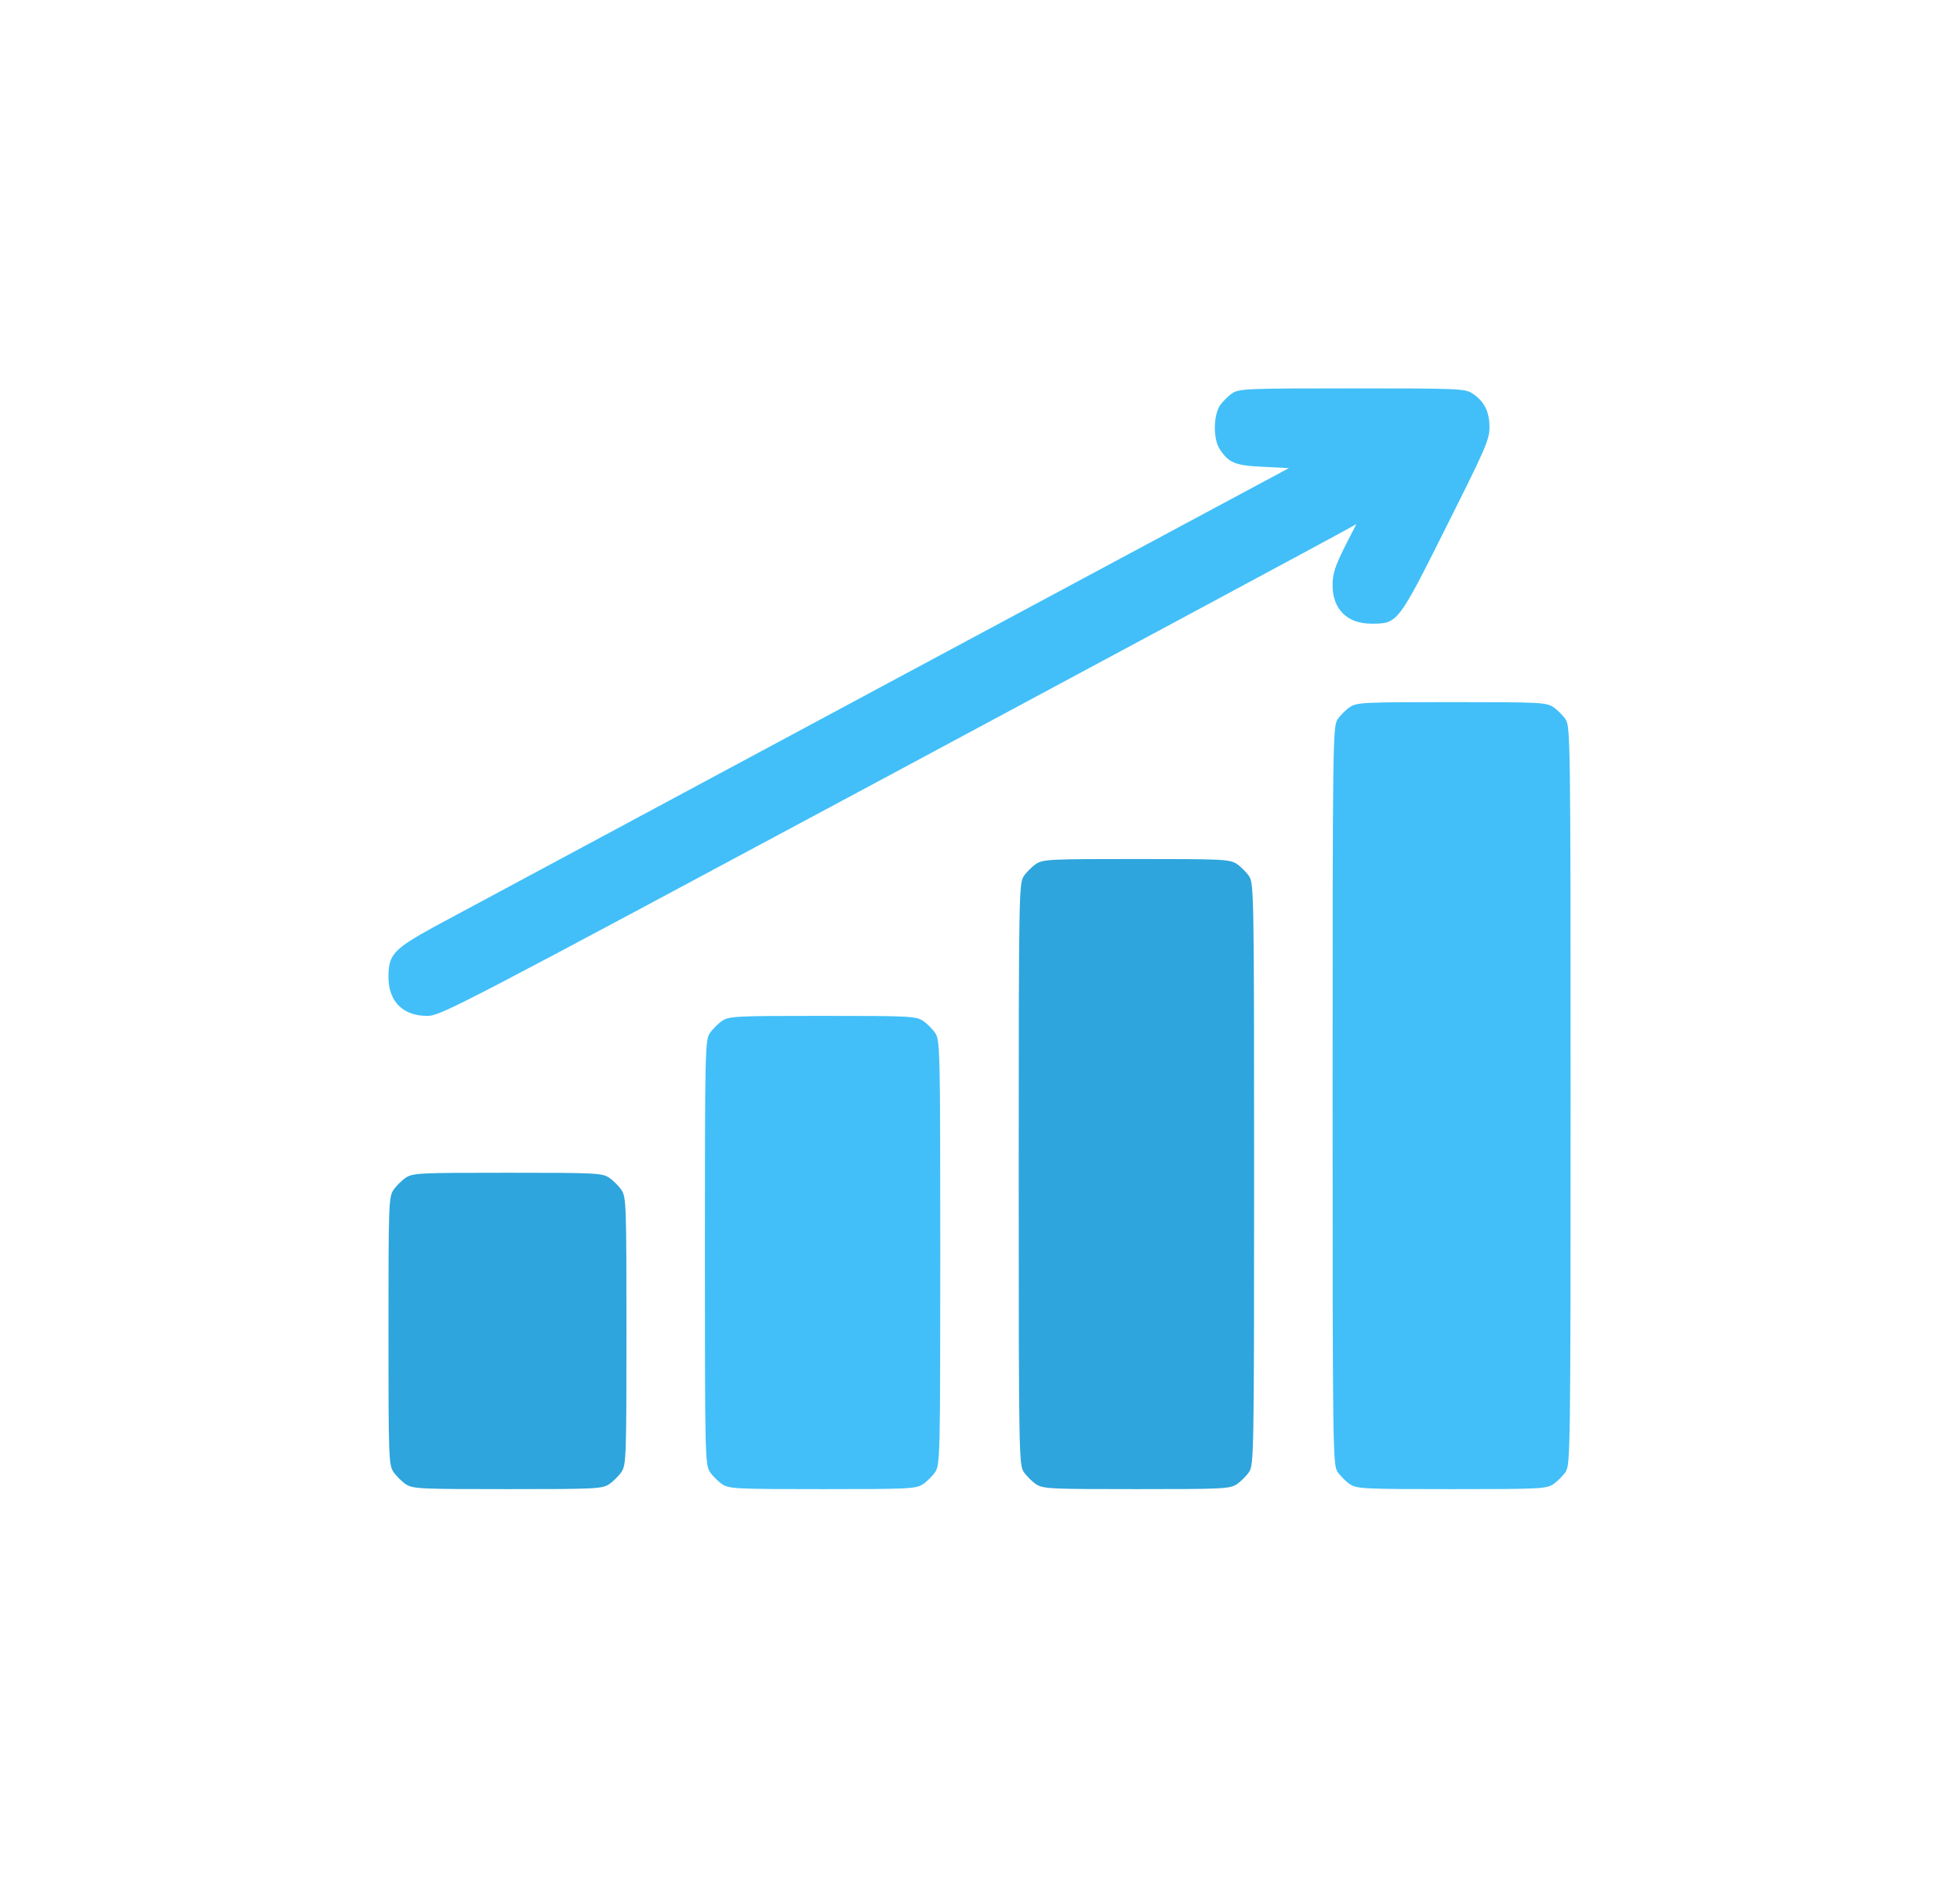 <svg width="111" height="107" viewBox="0 0 111 107" fill="none" xmlns="http://www.w3.org/2000/svg">
<g filter="url(#filter0_d_1620_122)">
<path d="M69.78 22.281C69.557 22.43 69.232 22.755 69.084 22.977C68.713 23.555 68.698 24.888 69.084 25.451C69.587 26.221 69.942 26.369 71.527 26.443L72.993 26.517L49.83 38.944C37.092 45.786 25.747 51.873 24.622 52.481C22.281 53.769 22 54.065 22 55.339C22 56.731 22.815 57.546 24.192 57.546C24.962 57.546 25.792 57.102 50.259 43.979C64.166 36.515 75.822 30.25 76.178 30.042L76.815 29.687L76.133 31.02C75.6 32.101 75.467 32.516 75.467 33.138C75.467 34.515 76.296 35.33 77.674 35.33C79.155 35.33 79.17 35.315 81.91 29.835C84.146 25.377 84.353 24.903 84.353 24.192C84.353 23.318 84.057 22.726 83.376 22.281C82.976 22.015 82.561 22 76.578 22C70.594 22 70.18 22.015 69.78 22.281Z" fill="#42BFF8"/>
<path d="M76.446 40.054C76.224 40.202 75.898 40.528 75.75 40.75C75.484 41.165 75.469 41.861 75.469 62.063C75.469 82.265 75.484 82.961 75.75 83.376C75.898 83.598 76.224 83.924 76.446 84.072C76.846 84.338 77.231 84.353 82.208 84.353C87.184 84.353 87.569 84.338 87.969 84.072C88.191 83.924 88.517 83.598 88.665 83.376C88.932 82.961 88.947 82.265 88.947 62.063C88.947 41.861 88.932 41.165 88.665 40.75C88.517 40.528 88.191 40.202 87.969 40.054C87.569 39.787 87.184 39.773 82.208 39.773C77.231 39.773 76.846 39.787 76.446 40.054Z" fill="#42BFF8"/>
<path d="M58.671 48.94C58.449 49.089 58.123 49.414 57.975 49.636C57.708 50.051 57.693 50.644 57.693 66.506C57.693 82.368 57.708 82.961 57.975 83.376C58.123 83.598 58.449 83.924 58.671 84.072C59.071 84.338 59.456 84.353 64.358 84.353C69.261 84.353 69.646 84.338 70.046 84.072C70.268 83.924 70.594 83.598 70.742 83.376C71.008 82.961 71.023 82.368 71.023 66.506C71.023 50.644 71.008 50.051 70.742 49.636C70.594 49.414 70.268 49.089 70.046 48.94C69.646 48.674 69.261 48.659 64.358 48.659C59.456 48.659 59.071 48.674 58.671 48.94Z" fill="#2EA5DC"/>
<path d="M40.897 57.827C40.675 57.975 40.349 58.301 40.201 58.523C39.935 58.938 39.92 59.441 39.92 70.949C39.92 82.457 39.935 82.961 40.201 83.376C40.349 83.598 40.675 83.924 40.897 84.072C41.297 84.338 41.682 84.353 46.585 84.353C51.487 84.353 51.872 84.338 52.272 84.072C52.494 83.924 52.82 83.598 52.968 83.376C53.235 82.961 53.25 82.457 53.25 70.949C53.25 59.441 53.235 58.938 52.968 58.523C52.82 58.301 52.494 57.975 52.272 57.827C51.872 57.56 51.487 57.545 46.585 57.545C41.682 57.545 41.297 57.56 40.897 57.827Z" fill="#42BFF8"/>
<path d="M22.977 66.713C22.755 66.862 22.43 67.187 22.281 67.409C22.015 67.809 22 68.239 22 75.392C22 82.546 22.015 82.976 22.281 83.376C22.43 83.598 22.755 83.924 22.977 84.072C23.377 84.338 23.762 84.353 28.739 84.353C33.715 84.353 34.1 84.338 34.5 84.072C34.722 83.924 35.048 83.598 35.196 83.376C35.463 82.976 35.478 82.546 35.478 75.392C35.478 68.239 35.463 67.809 35.196 67.409C35.048 67.187 34.722 66.862 34.5 66.713C34.1 66.447 33.715 66.432 28.739 66.432C23.762 66.432 23.377 66.447 22.977 66.713Z" fill="#2EA5DC"/>
</g>
<defs>
<filter id="filter0_d_1620_122" x="0" y="0" width="110.947" height="106.353" filterUnits="userSpaceOnUse" color-interpolation-filters="sRGB">
<feFlood flood-opacity="0" result="BackgroundImageFix"/>
<feColorMatrix in="SourceAlpha" type="matrix" values="0 0 0 0 0 0 0 0 0 0 0 0 0 0 0 0 0 0 127 0" result="hardAlpha"/>
<feOffset/>
<feGaussianBlur stdDeviation="11"/>
<feComposite in2="hardAlpha" operator="out"/>
<feColorMatrix type="matrix" values="0 0 0 0 0.137 0 0 0 0 0.511 0 0 0 0 0.722 0 0 0 0.25 0"/>
<feBlend mode="normal" in2="BackgroundImageFix" result="effect1_dropShadow_1620_122"/>
<feBlend mode="normal" in="SourceGraphic" in2="effect1_dropShadow_1620_122" result="shape"/>
</filter>
</defs>
</svg>
